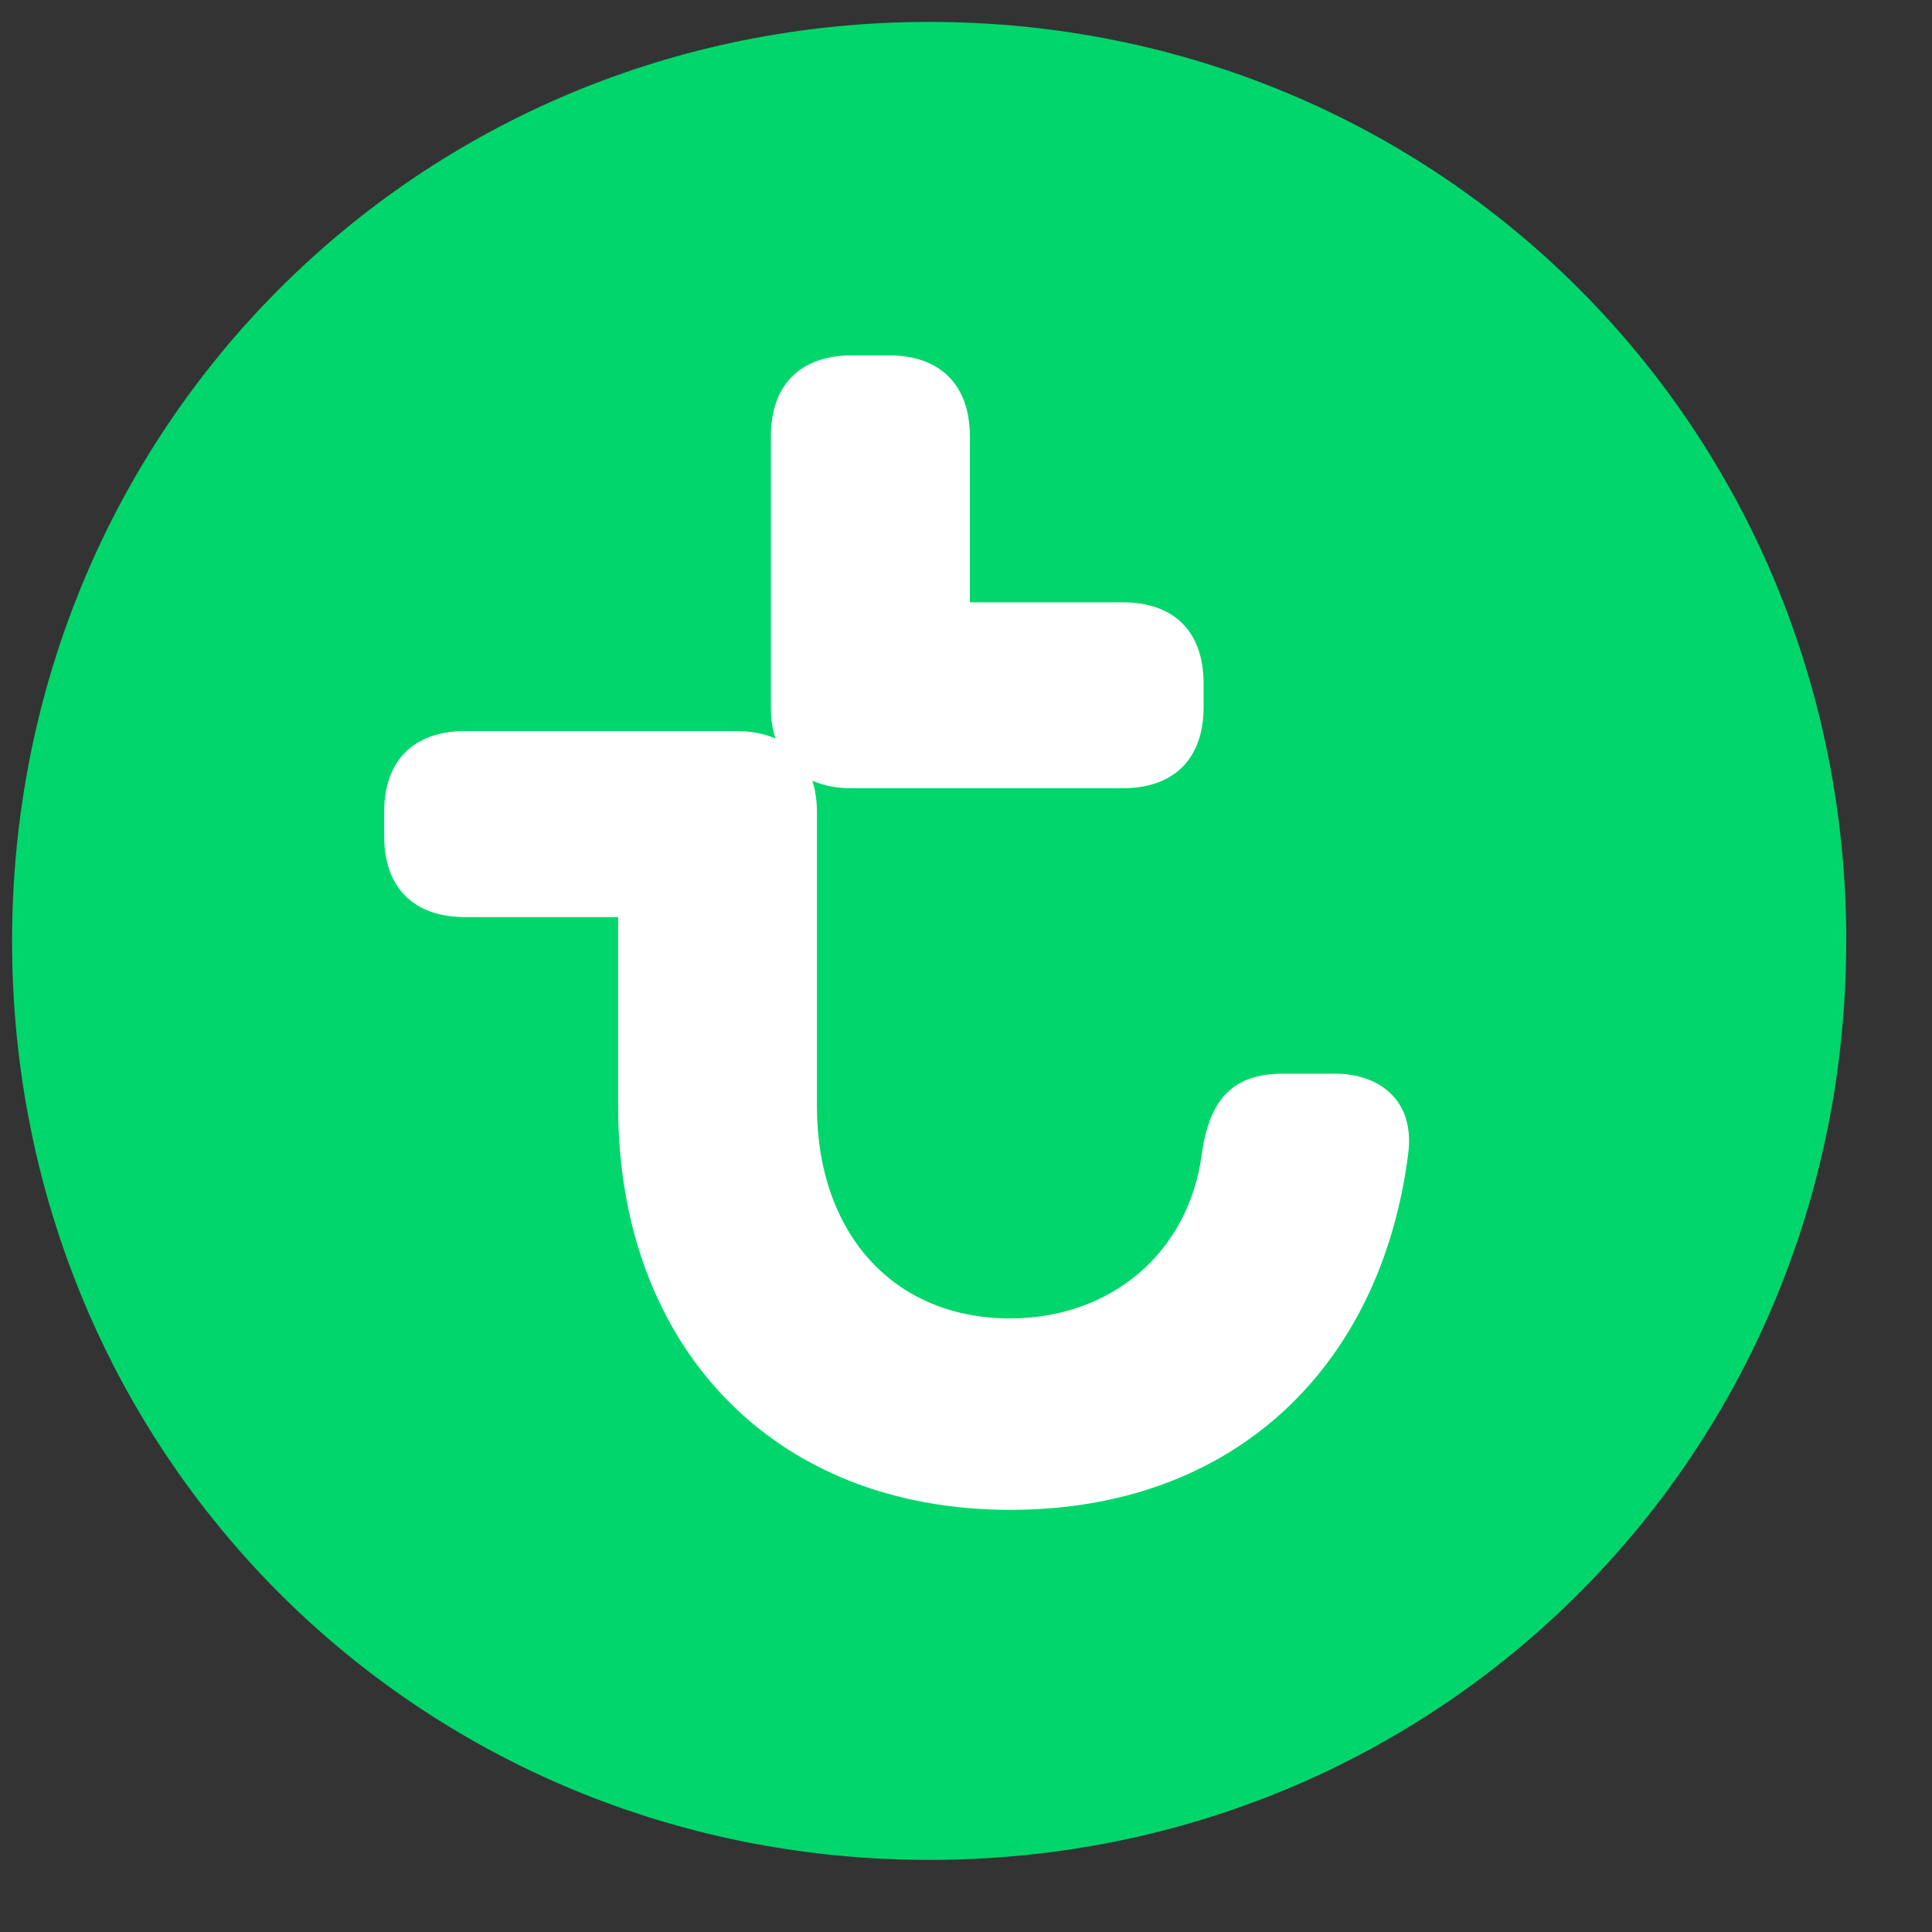<svg width="32" height="32" viewBox="0 0 32 32" fill="none" xmlns="http://www.w3.org/2000/svg">
<rect x="0" y="0" width="32" height="32" fill="#333333" stroke="none"/>
<path d="M30.58 15.587C30.58 7.108 23.869 0.363 15.39 0.363C6.91 0.363 0.2 7.109 0.2 15.589C0.2 24.067 6.912 30.806 15.39 30.806C23.87 30.808 30.579 24.067 30.579 15.589L30.582 15.587H30.58Z" fill="#00D66C"/>
<path d="M22.101 17.784H21.247C20.392 17.784 20.028 18.239 19.904 19.123C19.689 20.741 18.409 21.837 16.731 21.837C14.78 21.837 13.531 20.405 13.531 18.328V13.45C13.531 13.255 13.503 13.083 13.455 12.93C13.638 13.013 13.857 13.056 14.109 13.056H18.592C19.448 13.056 19.935 12.566 19.935 11.714V11.319C19.935 10.463 19.448 9.976 18.592 9.976H16.064V7.227C16.064 6.375 15.574 5.886 14.721 5.886H14.109C13.257 5.886 12.768 6.376 12.768 7.227V11.713C12.768 11.906 12.793 12.078 12.845 12.233C12.66 12.151 12.441 12.109 12.189 12.109H7.706C6.852 12.109 6.363 12.597 6.363 13.45V13.848C6.363 14.702 6.852 15.19 7.706 15.19H10.238V18.327C10.238 22.262 12.77 25.008 16.735 25.008C20.427 25.008 22.866 22.658 23.323 19.122C23.443 18.237 22.864 17.783 22.1 17.783L22.101 17.784Z" fill="white"/>
</svg>
